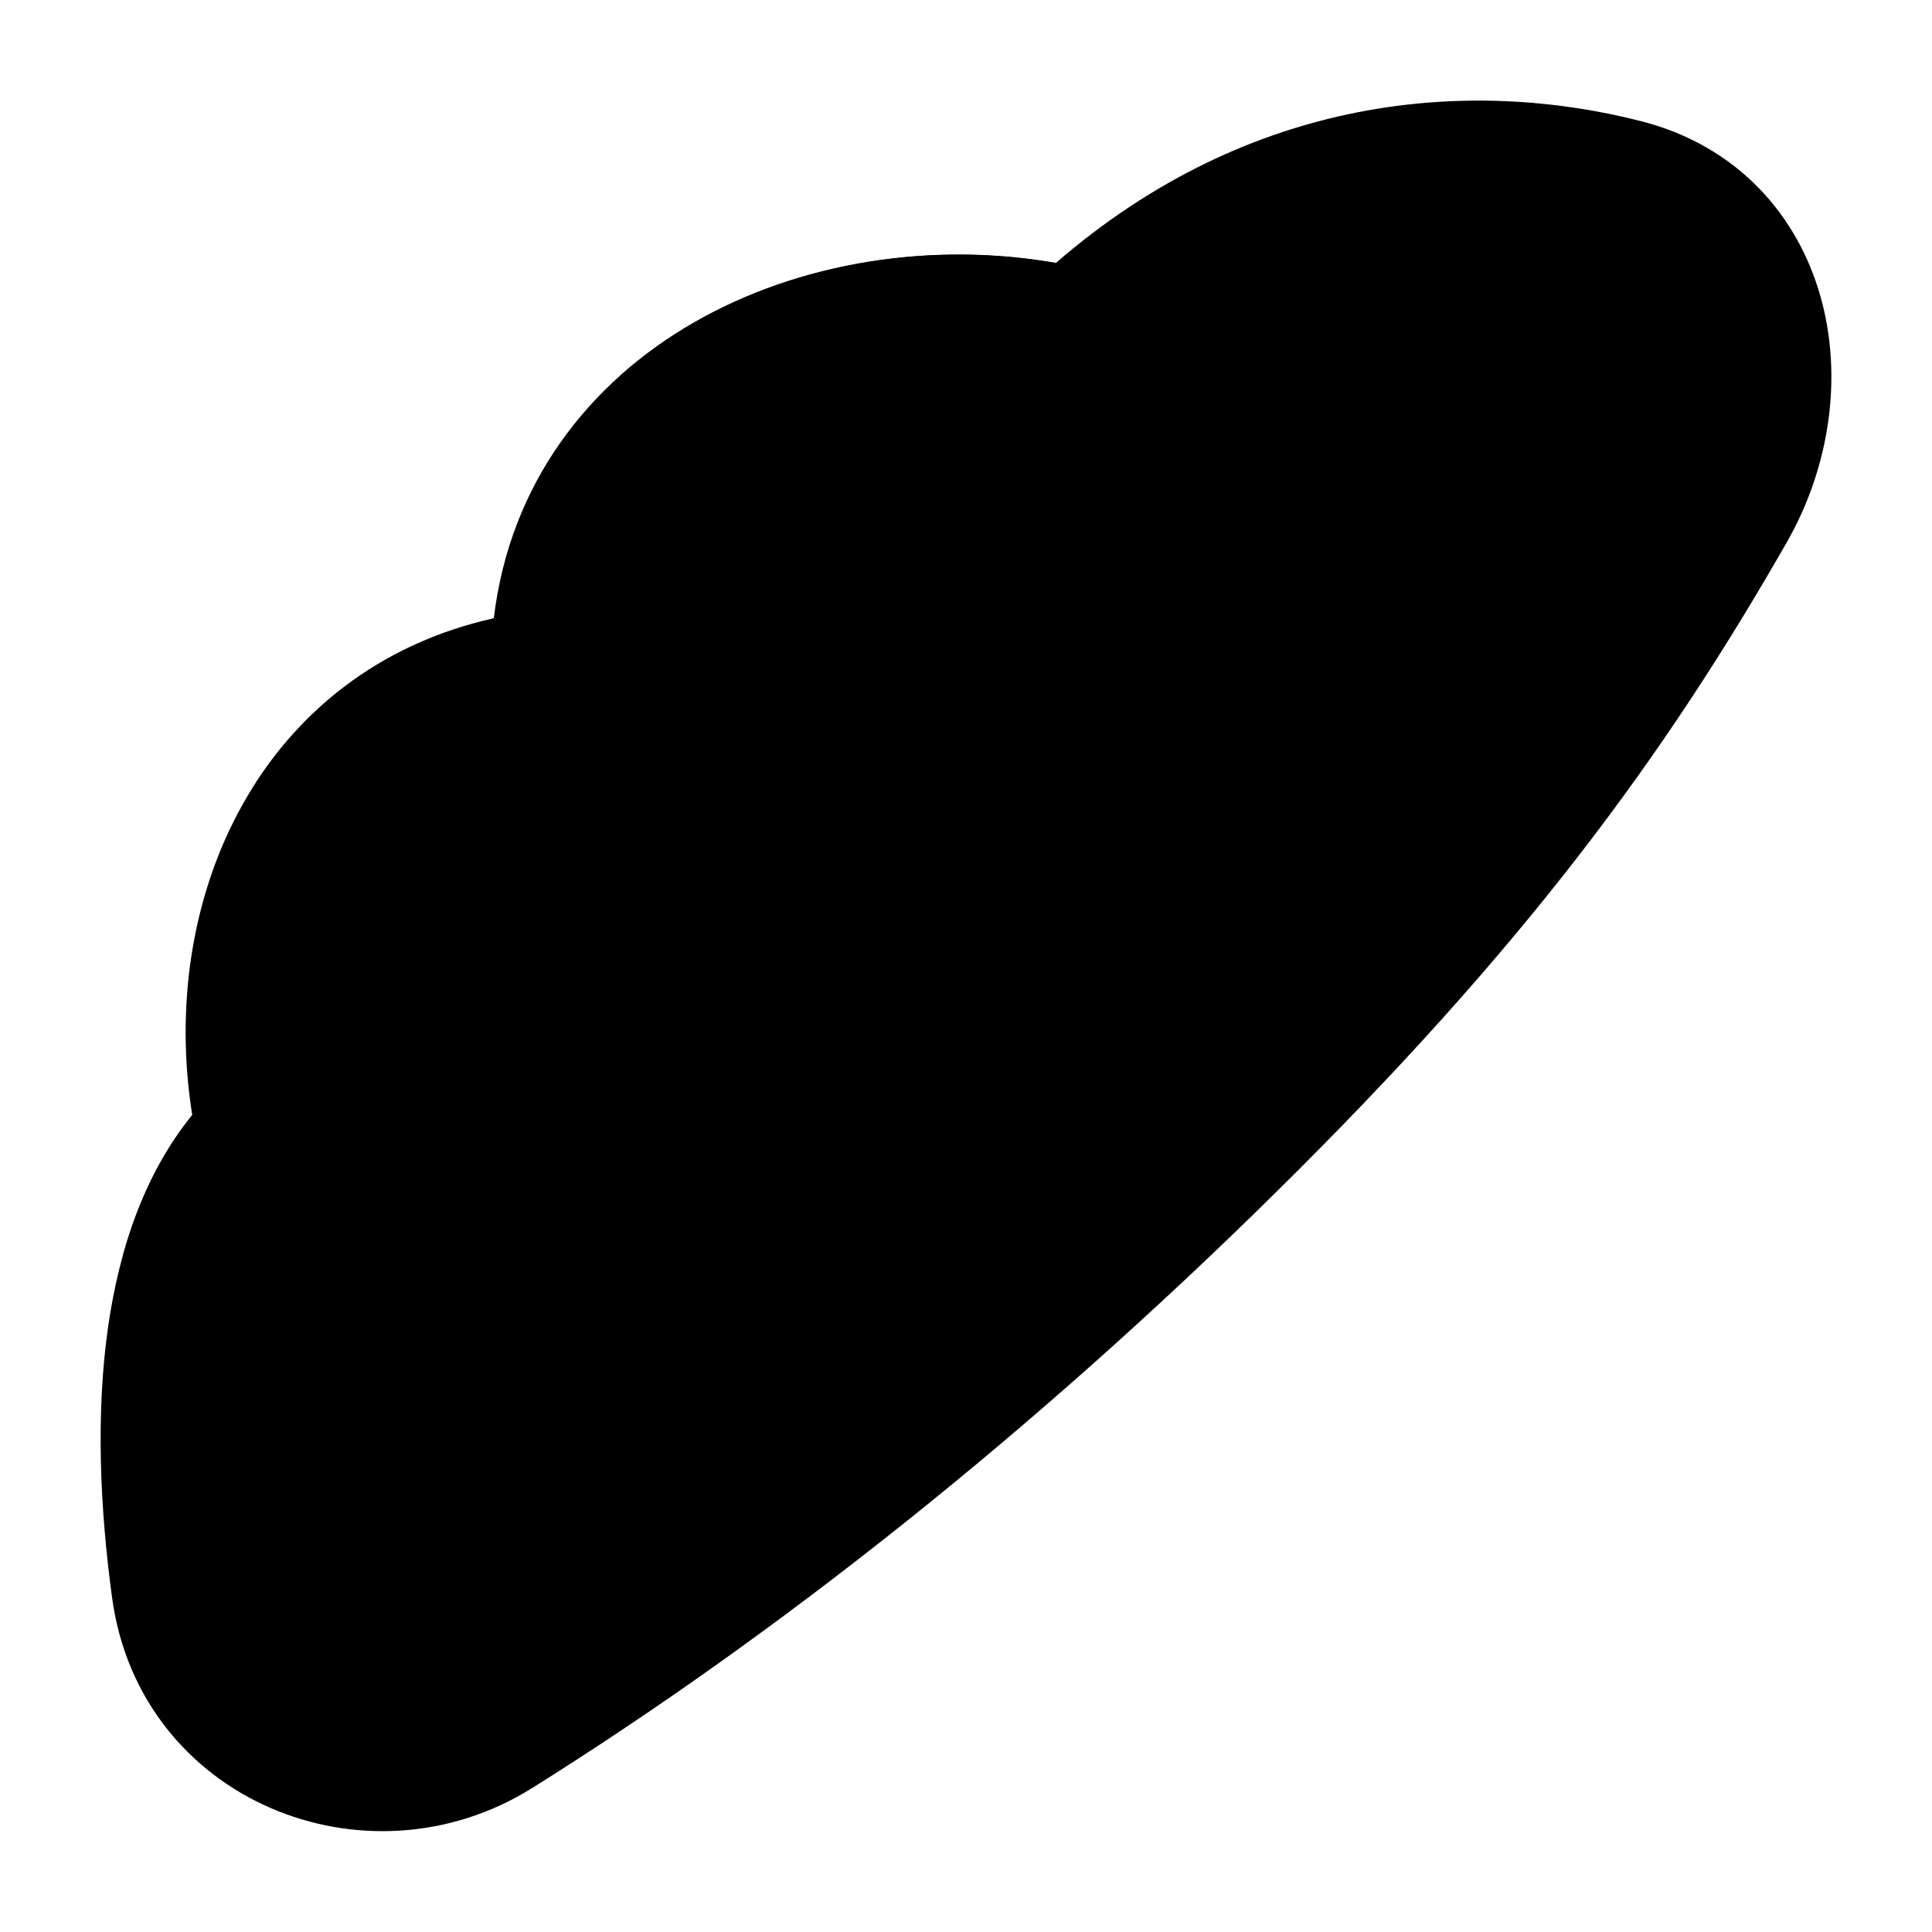 <svg width="24" height="24" viewBox="0 0 24 24" xmlns="http://www.w3.org/2000/svg">
<path class="pr-icon-bulk-secondary" d="M20.385 1.505C18.271 0.965 15.544 1.163 13.117 3.266C11.583 2.997 9.935 3.249 8.616 4.008C7.318 4.755 6.335 6 6.134 7.681C4.698 8 3.648 8.865 3.017 9.988C2.372 11.135 2.176 12.525 2.388 13.851C1.79 14.587 1.483 15.52 1.345 16.468C1.187 17.559 1.242 18.745 1.393 19.852C1.739 22.372 4.555 23.498 6.61 22.212C9.647 20.31 12.809 17.811 15.833 14.828C18.951 11.754 20.675 9.395 22.195 6.739C22.736 5.793 22.894 4.668 22.614 3.68C22.327 2.668 21.579 1.81 20.385 1.505Z" fill="currentColor"/>
<path class="pr-icon-bulk-primary" d="M1.531 15.582C1.967 15.407 2.766 15.263 3.667 15.28C4.689 15.299 5.595 15.522 6.088 15.914C6.412 16.171 6.884 16.117 7.142 15.793C7.399 15.468 7.345 14.997 7.021 14.739C6.138 14.038 4.823 13.801 3.695 13.78C3.258 13.772 2.812 13.795 2.388 13.849L2.389 13.853C1.98 14.357 1.707 14.953 1.531 15.582Z" fill="currentColor"/>
<path class="pr-icon-bulk-primary" d="M3.17 9.737C6.646 8.34 10.168 9.427 11.767 10.431C12.117 10.652 12.58 10.546 12.801 10.195C13.021 9.844 12.915 9.381 12.565 9.161C11.201 8.305 8.832 7.53 6.135 7.682L6.135 7.683C4.808 7.978 3.812 8.738 3.17 9.737Z" fill="currentColor"/>
<path class="pr-icon-bulk-primary" d="M7.695 4.676C11.501 3.55 15.176 5.41 16.204 6.054C16.555 6.273 17.018 6.167 17.238 5.815C17.458 5.464 17.351 5.001 17 4.782C16.362 4.383 14.957 3.683 13.11 3.267C11.578 3 9.934 3.253 8.617 4.011C8.287 4.201 7.977 4.423 7.695 4.676Z" fill="currentColor"/>
</svg>
